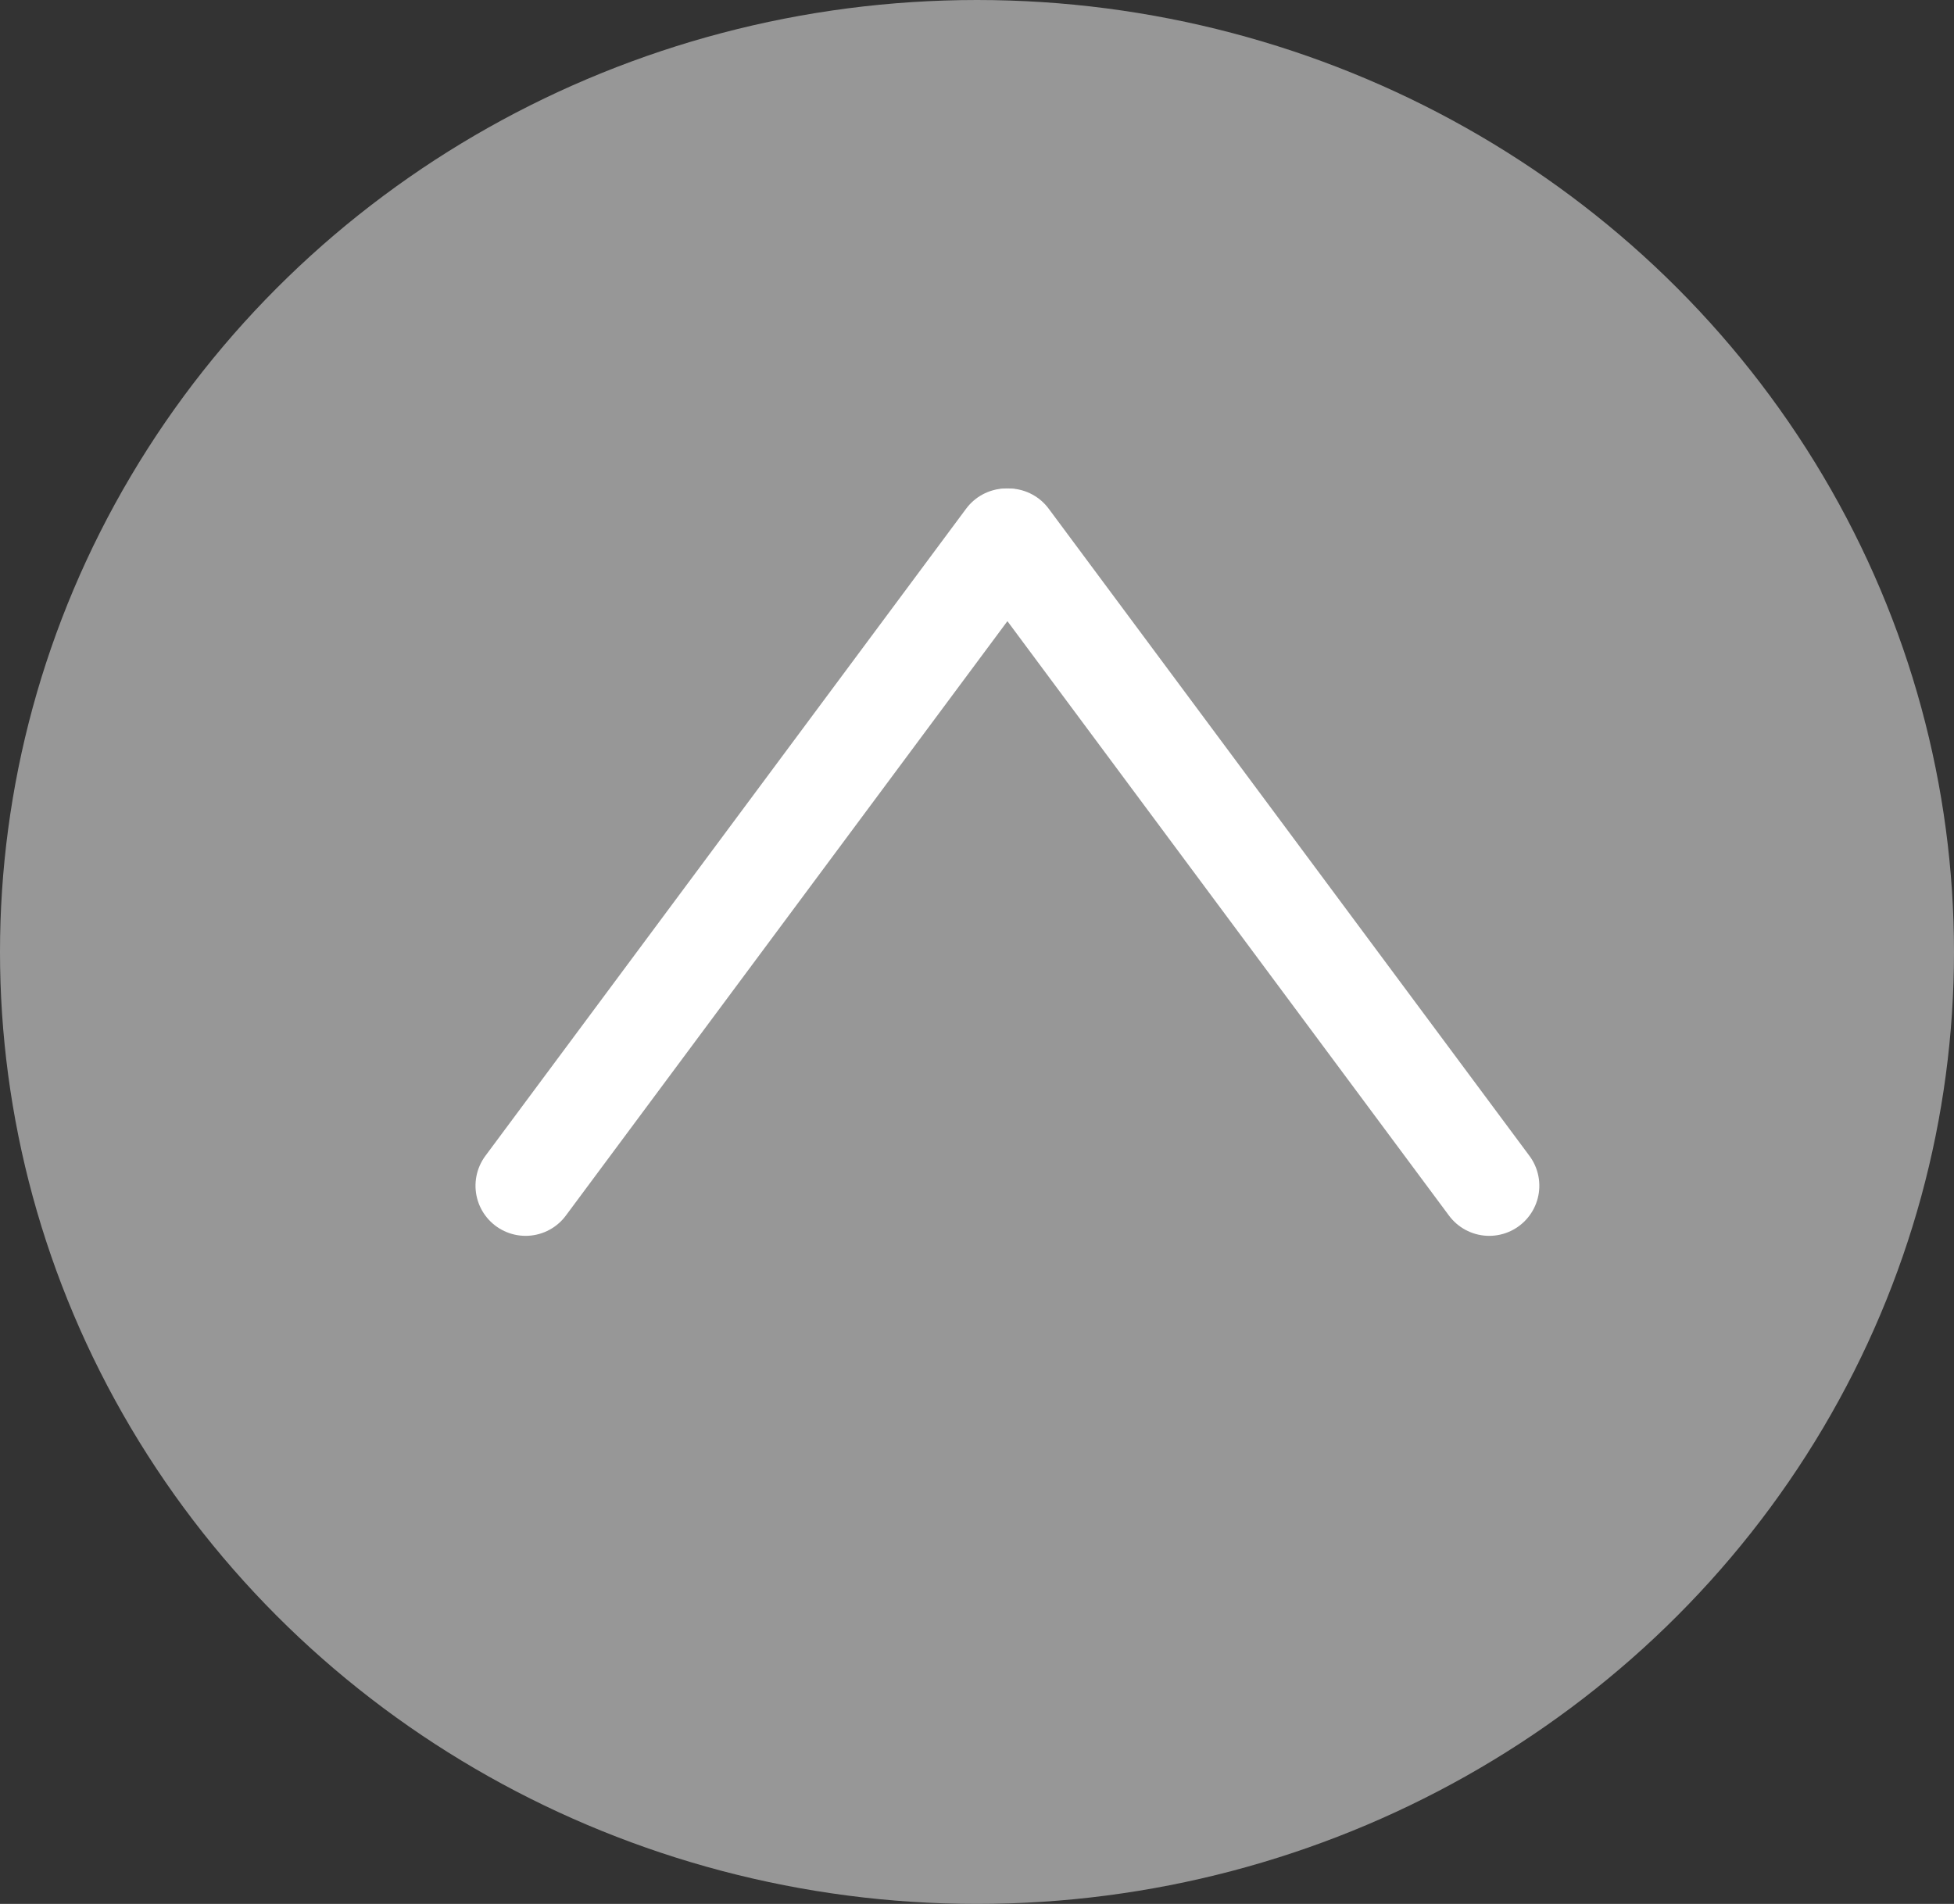 <svg xmlns="http://www.w3.org/2000/svg" width="78" height="76" viewBox="0 0 78 76">
  <rect x="0" y="0" width="78" height="76" fill="#333333" stroke="none"/>
  <g id="上へ戻る" transform="translate(-944.384 1062.34) rotate(-90)">
    <ellipse id="楕円形_2" data-name="楕円形 2" cx="38" cy="39" rx="38" ry="39" transform="translate(986.34 944.384)" fill="#979797"/>
    <path id="パス_2" data-name="パス 2" d="M0,0,25.834,19.191" transform="translate(1015.008 965.365)" fill="none" stroke="#fff" stroke-linecap="round" stroke-width="4"/>
    <path id="パス_3" data-name="パス 3" d="M0,19.191,25.834,0" transform="translate(1015.008 984.64)" fill="none" stroke="#fff" stroke-linecap="round" stroke-width="4"/>
  </g>
</svg>
